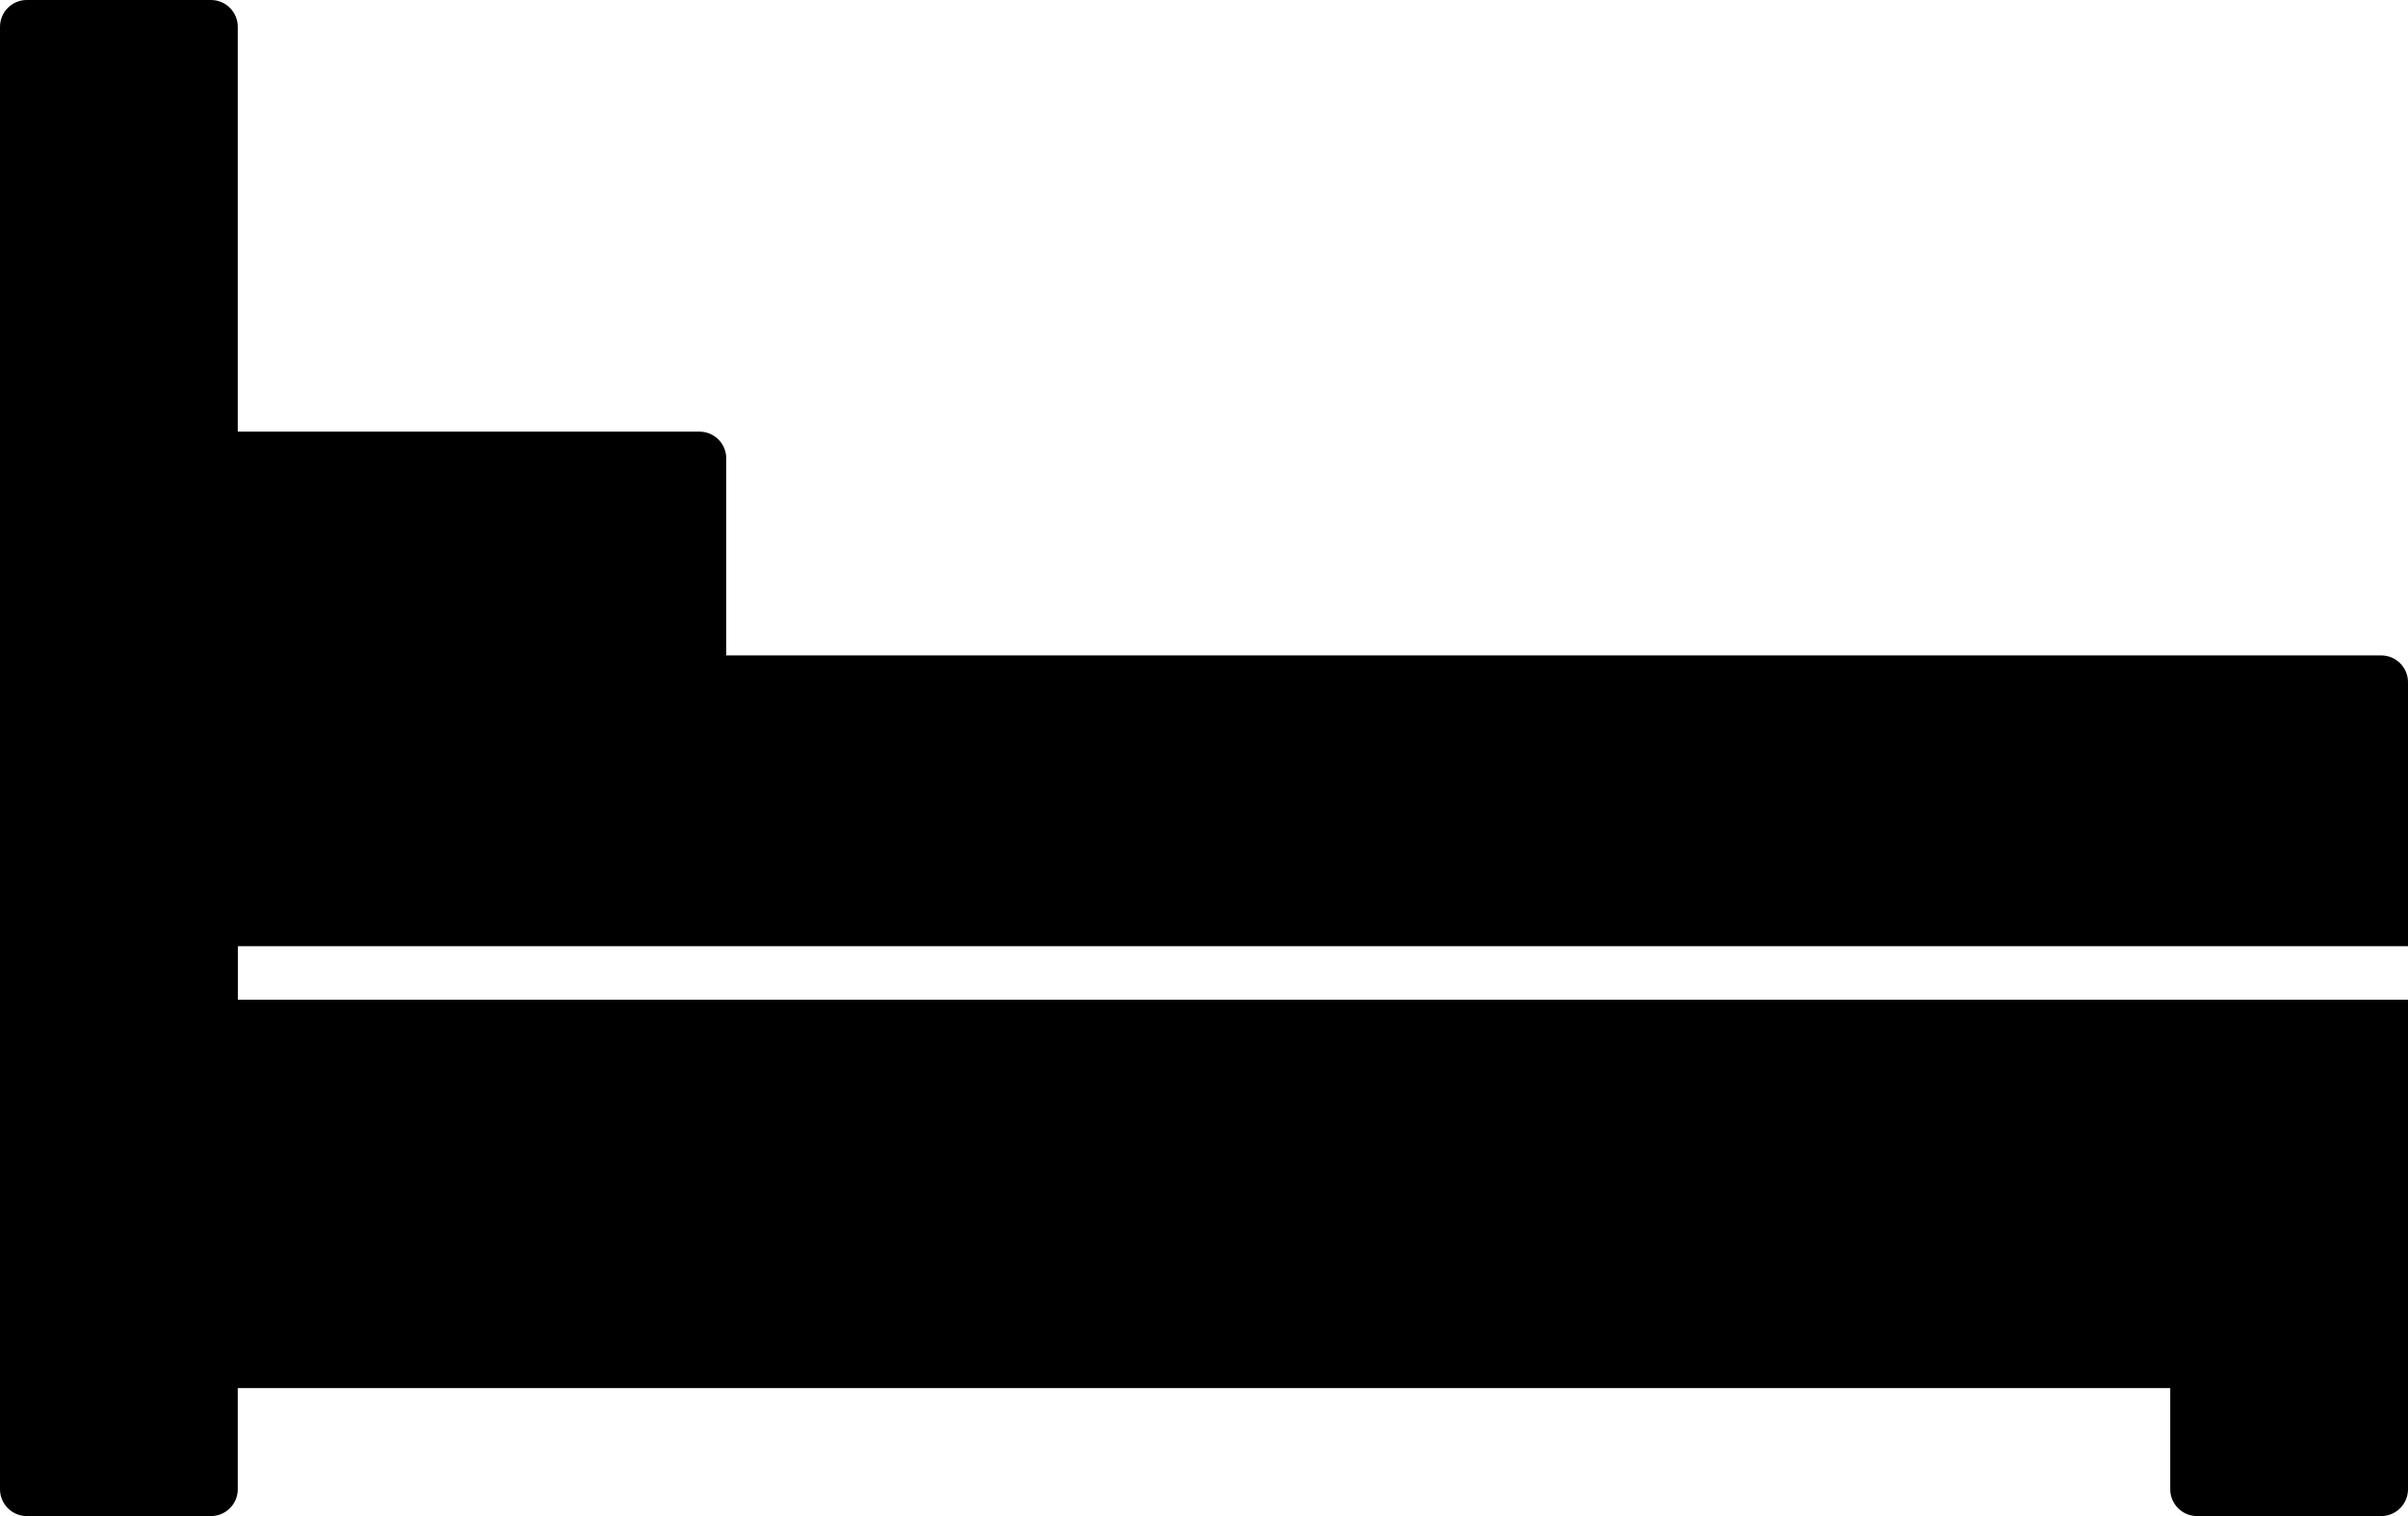 <svg width="27" height="17" viewBox="0 0 27 17" fill="none" xmlns="http://www.w3.org/2000/svg">
<path fill-rule="evenodd" clip-rule="evenodd" d="M27 10.61H2.667V11.21H27V16.7C27 16.865 26.865 17 26.7 17H24.634C24.469 17 24.334 16.865 24.334 16.7V15.565H2.666V16.7C2.666 16.865 2.531 17 2.366 17H0.3C0.135 17 0 16.865 0 16.7V0.3C0 0.135 0.134 0 0.3 0H2.366C2.531 0 2.666 0.135 2.666 0.3V4.84H7.843C8.008 4.84 8.143 4.974 8.143 5.139V7.349H26.699C26.865 7.349 27 7.484 27 7.649V10.611L27 10.61Z" fill="black"/>
</svg>
